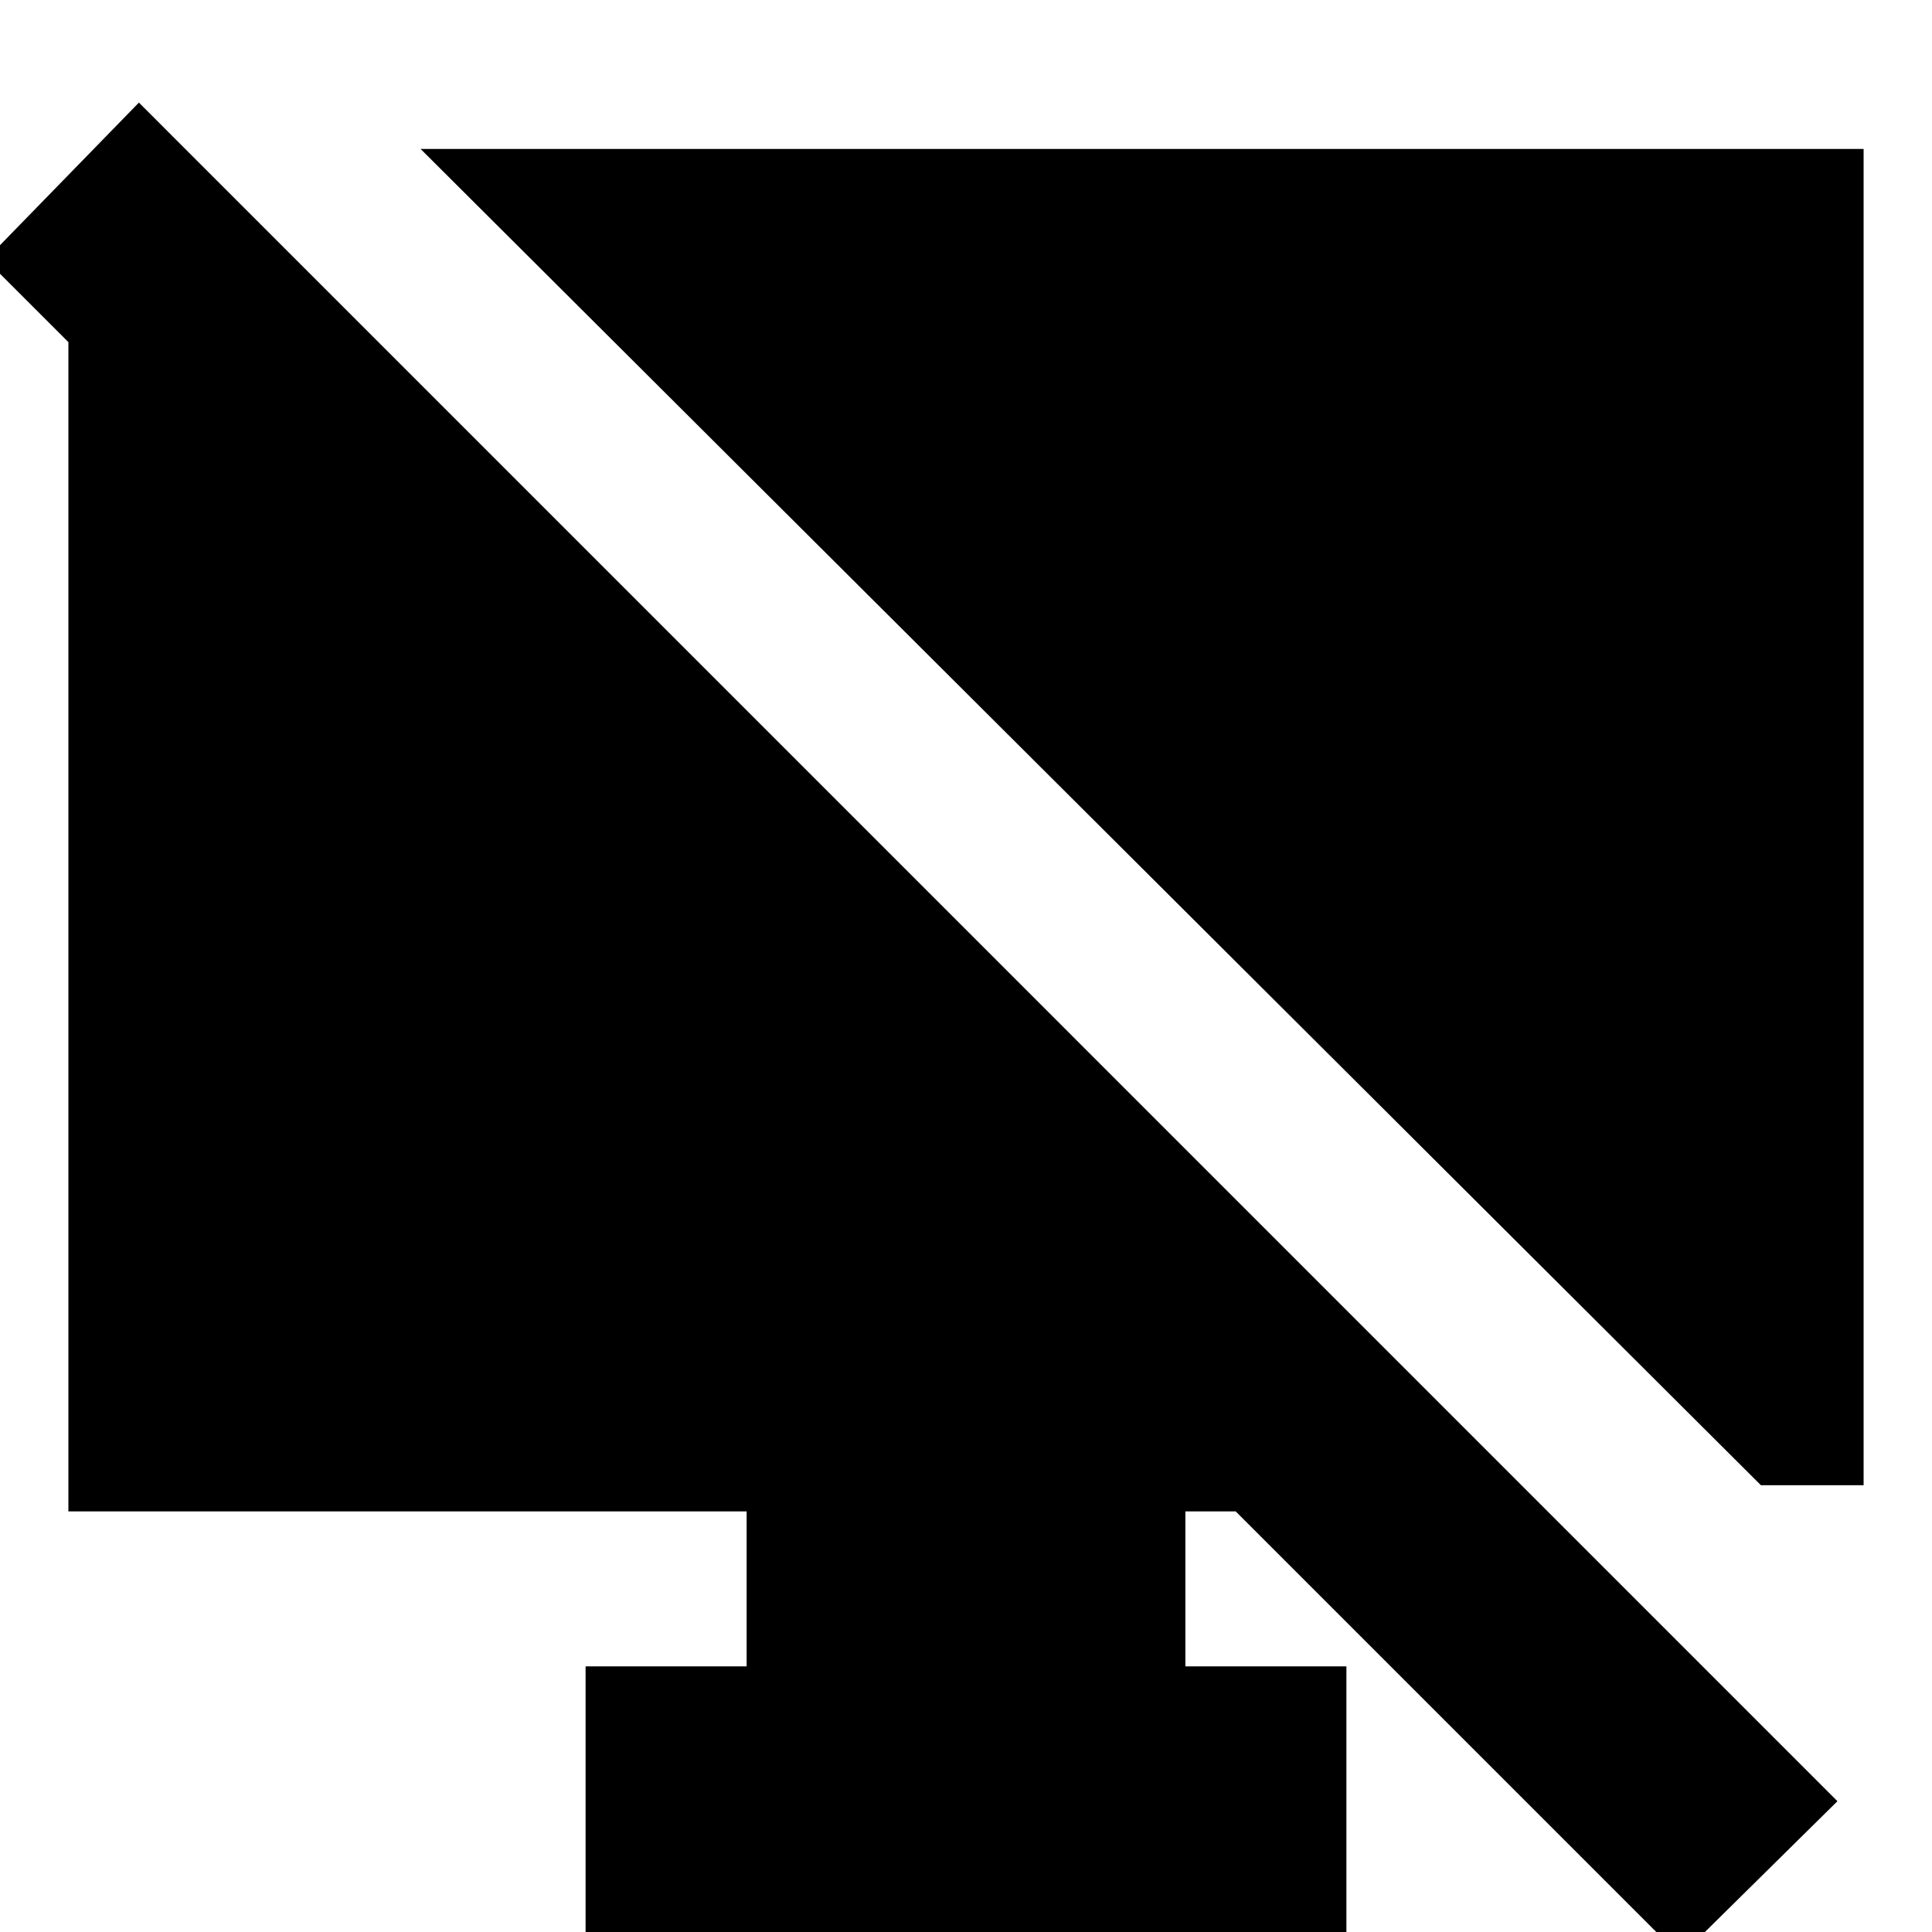<svg xmlns="http://www.w3.org/2000/svg" height="20" width="20"><path d="M2.271 1.917v3.187L-.146 2.688l1.584-1.626 17.583 17.584-1.625 1.604-4.604-4.604h-.521v1.604h1.667v2.917H6.062V17.25h1.667v-1.604H.708V1.917Zm15.958 13.458L4.354 1.542h14.938v13.833Z"/></svg>